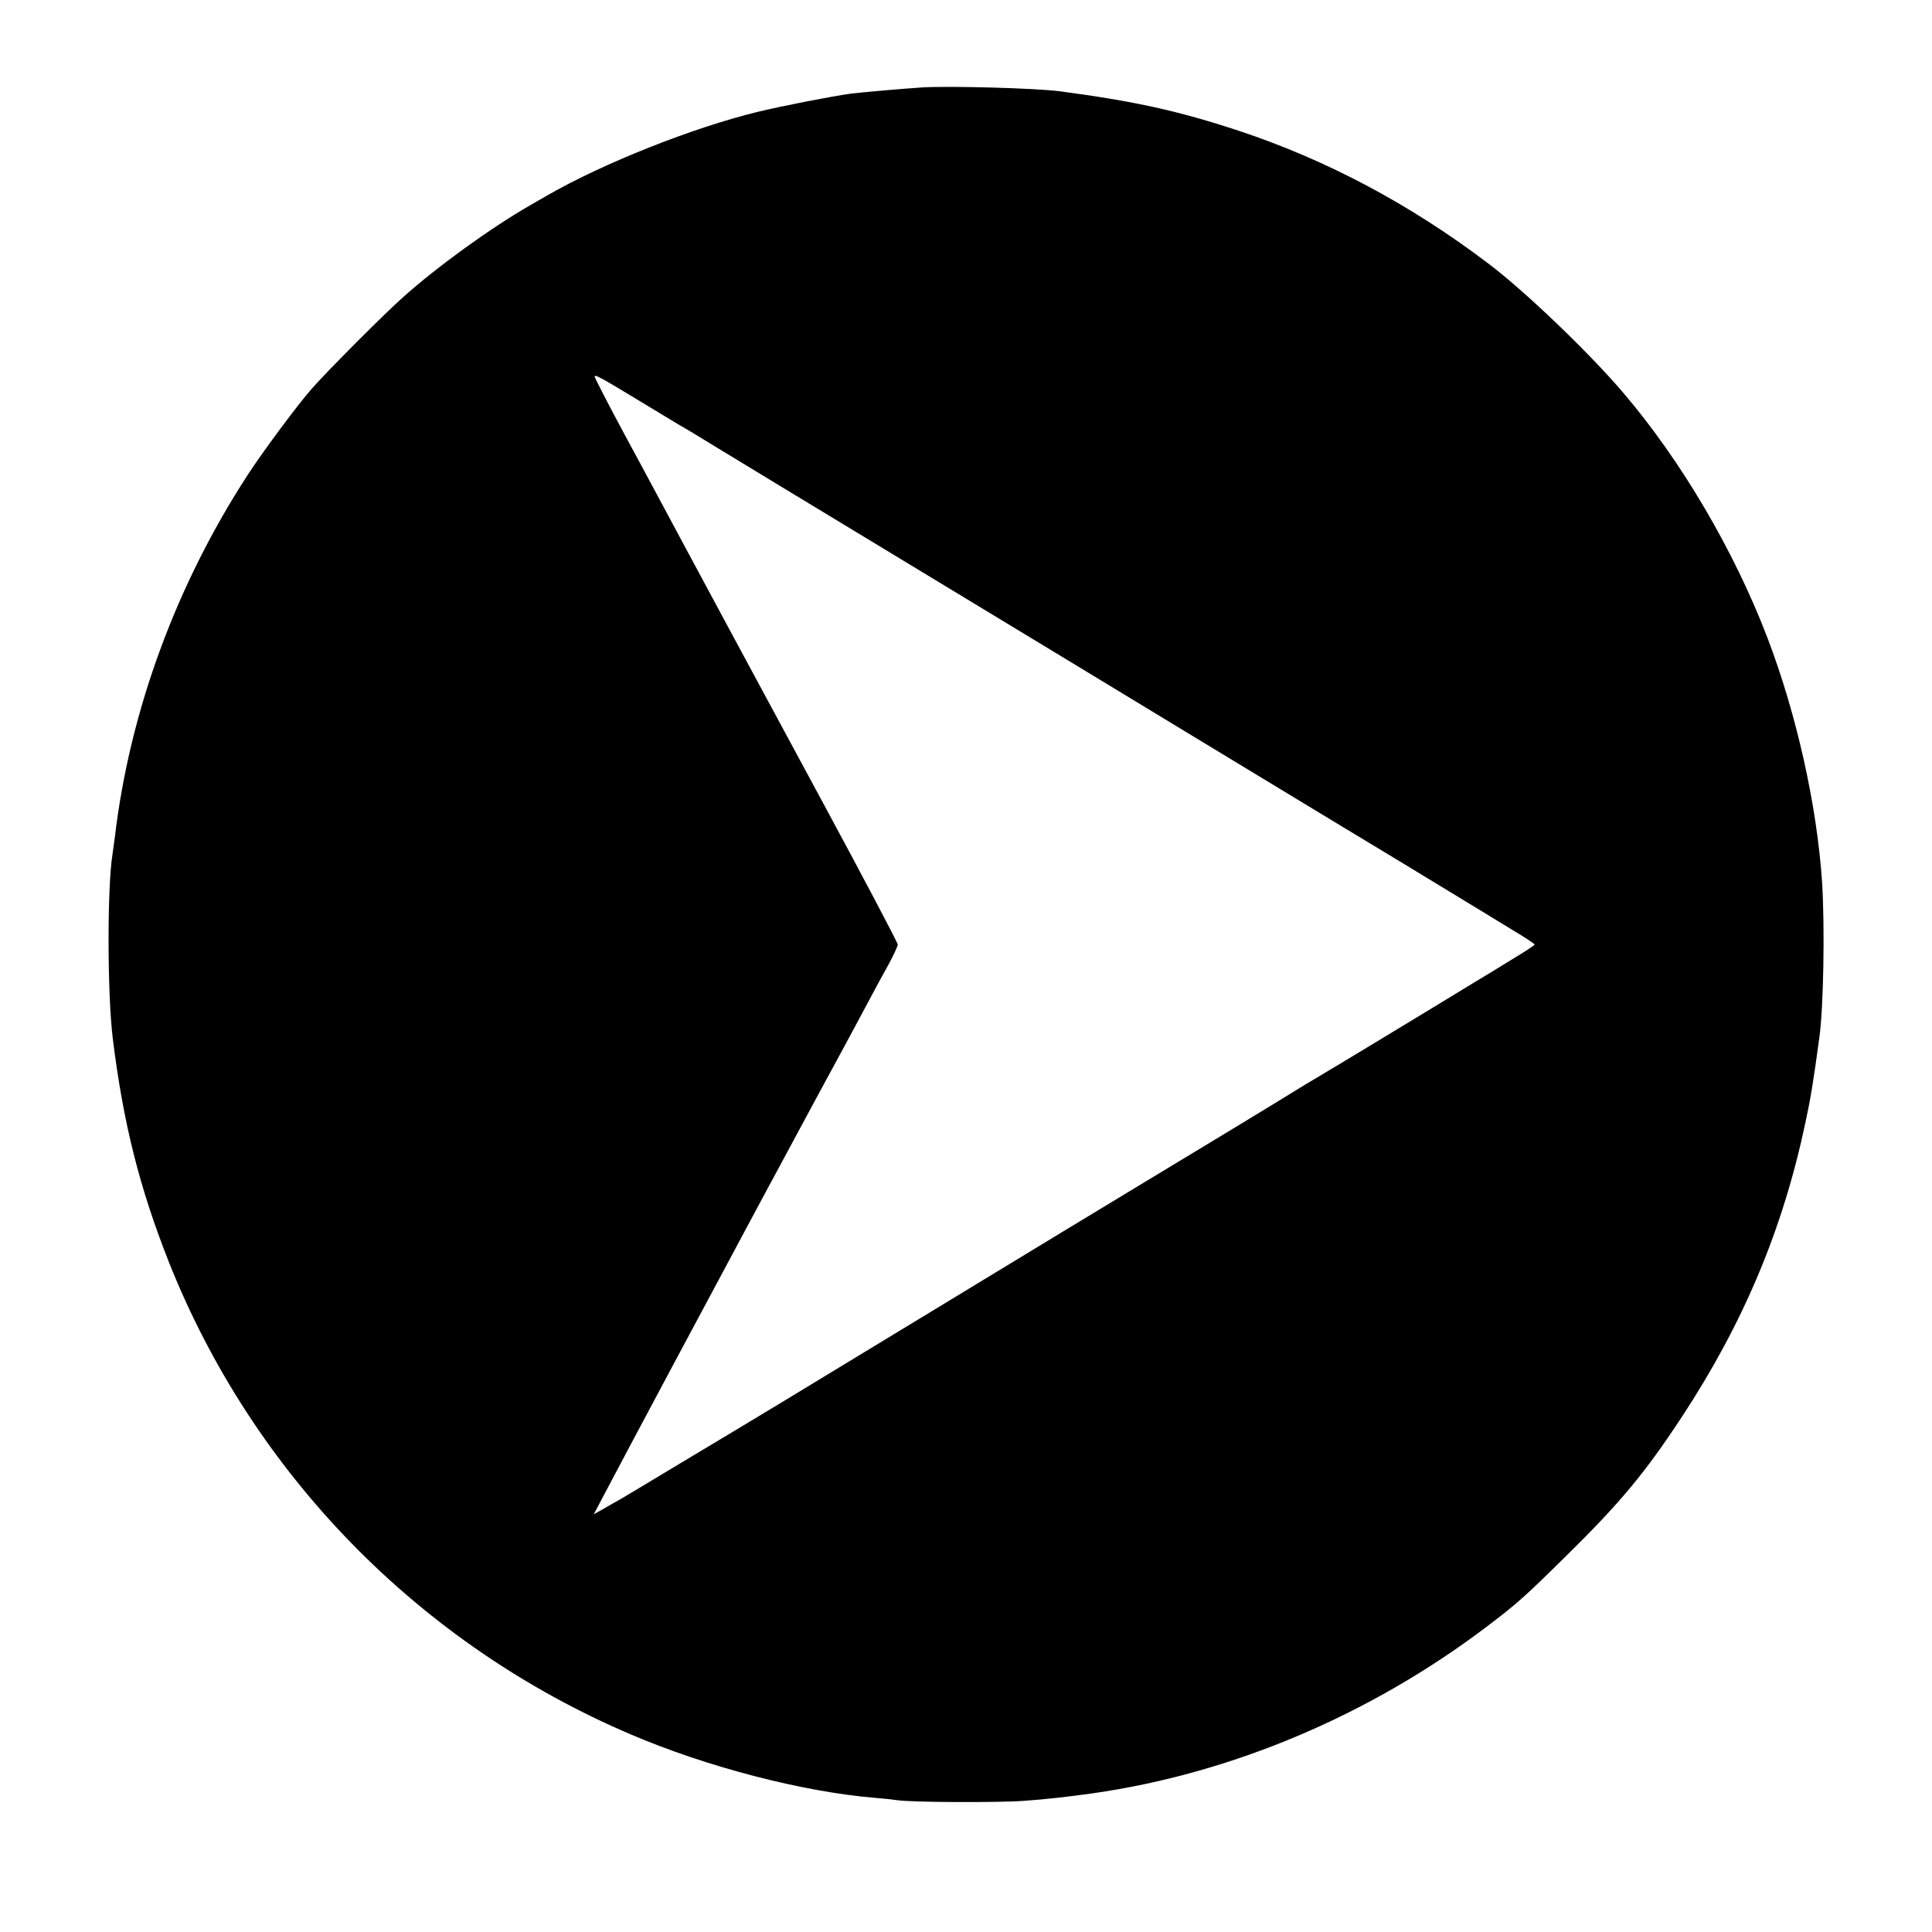 <?xml version="1.0" standalone="no"?>
<!DOCTYPE svg PUBLIC "-//W3C//DTD SVG 20010904//EN"
 "http://www.w3.org/TR/2001/REC-SVG-20010904/DTD/svg10.dtd">
<svg version="1.0" xmlns="http://www.w3.org/2000/svg"
 width="900pt" height="900pt" viewBox="0 0 900 900"
 preserveAspectRatio="xMidYMid meet">
<g transform="translate(0,900) scale(0.1,-0.1)"
fill="#000000" stroke="none">
<path d="M4300 8593 c-68 -4 -289 -23 -335 -29 -94 -13 -319 -57 -435 -85
-304 -74 -721 -240 -980 -389 -8 -5 -44 -25 -80 -46 -186 -107 -436 -288 -594
-430 -90 -80 -345 -336 -423 -424 -63 -71 -226 -290 -297 -399 -335 -514 -552
-1105 -621 -1691 -4 -30 -9 -66 -11 -80 -25 -155 -24 -648 1 -855 49 -398 125
-698 262 -1045 393 -988 1168 -1780 2150 -2199 355 -152 802 -268 1138 -296
39 -3 86 -8 105 -11 60 -10 469 -12 590 -3 101 7 206 19 320 35 647 92 1288
363 1830 772 148 112 179 140 373 331 256 252 369 388 542 651 287 437 470
873 575 1369 25 116 37 190 65 396 20 141 26 517 13 725 -24 359 -119 784
-255 1140 -155 405 -402 825 -671 1140 -158 186 -460 475 -627 601 -365 277
-753 483 -1162 619 -282 93 -484 138 -838 185 -111 14 -493 25 -635 18z
m-1332 -1454 c92 -56 181 -109 197 -119 17 -9 82 -48 145 -87 63 -39 486 -295
940 -570 454 -275 1037 -628 1295 -785 499 -303 928 -562 973 -589 15 -9 119
-72 232 -141 113 -69 249 -151 302 -184 54 -32 97 -61 97 -64 0 -3 -43 -32
-97 -64 -53 -33 -135 -83 -182 -111 -163 -100 -705 -428 -737 -446 -17 -10
-51 -30 -75 -45 -37 -24 -510 -311 -723 -439 -256 -155 -427 -258 -1055 -640
-614 -373 -784 -476 -858 -520 -9 -5 -123 -74 -252 -151 -129 -78 -253 -152
-275 -165 -22 -12 -60 -34 -84 -48 l-45 -25 74 140 c116 220 441 828 707 1324
290 538 308 572 385 713 32 60 82 152 110 205 28 53 71 133 96 177 24 44 44
87 44 95 0 8 -161 314 -359 680 -450 833 -417 773 -628 1165 -178 332 -235
438 -285 530 -70 130 -140 265 -140 271 0 11 28 -4 198 -107z"/>
</g>
</svg>
